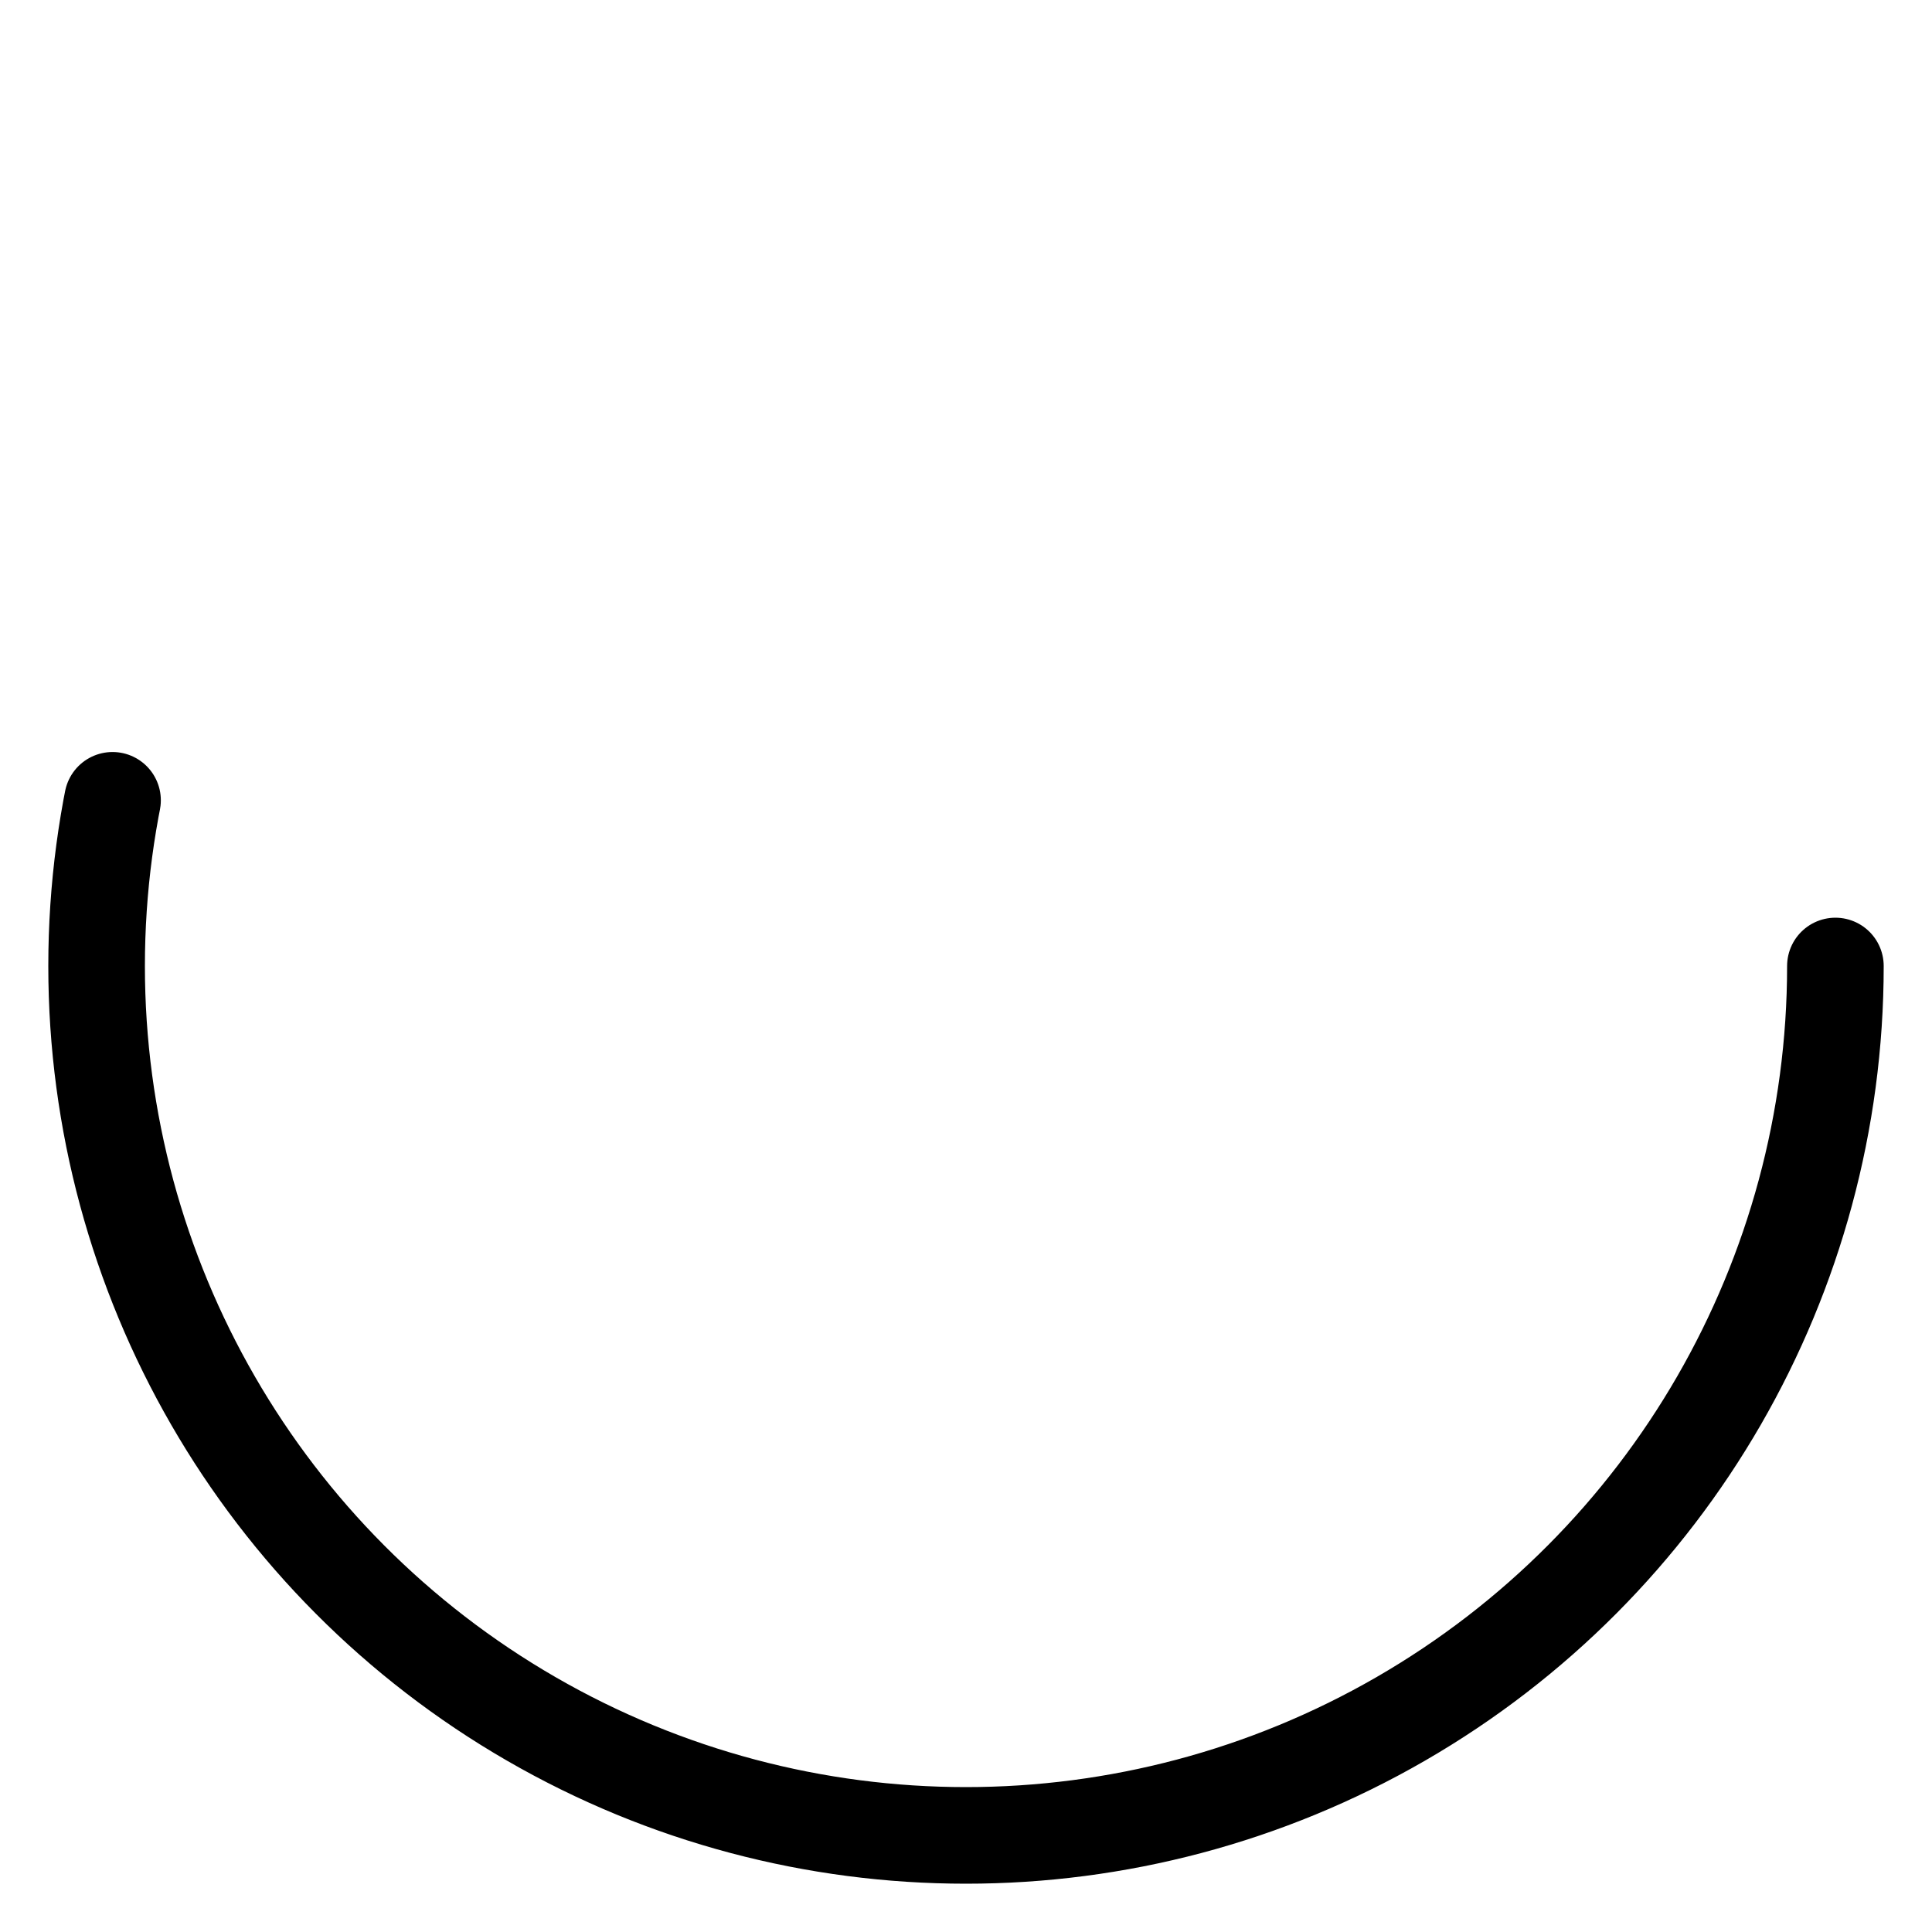 <svg xmlns="http://www.w3.org/2000/svg" viewBox="0 0 100 100" width="100px" height="100px">
  <circle cx="50" cy="50" r="45" fill="none" stroke="#000000" stroke-width="5" stroke-dasharray="150, 200" stroke-linecap="round">
    <animateTransform
      attributeName="transform"
      attributeType="XML"
      type="rotate"
      from="0 50 50"
      to="360 50 50"
      dur="2s"
      repeatCount="indefinite"
    />
  </circle>
</svg>
